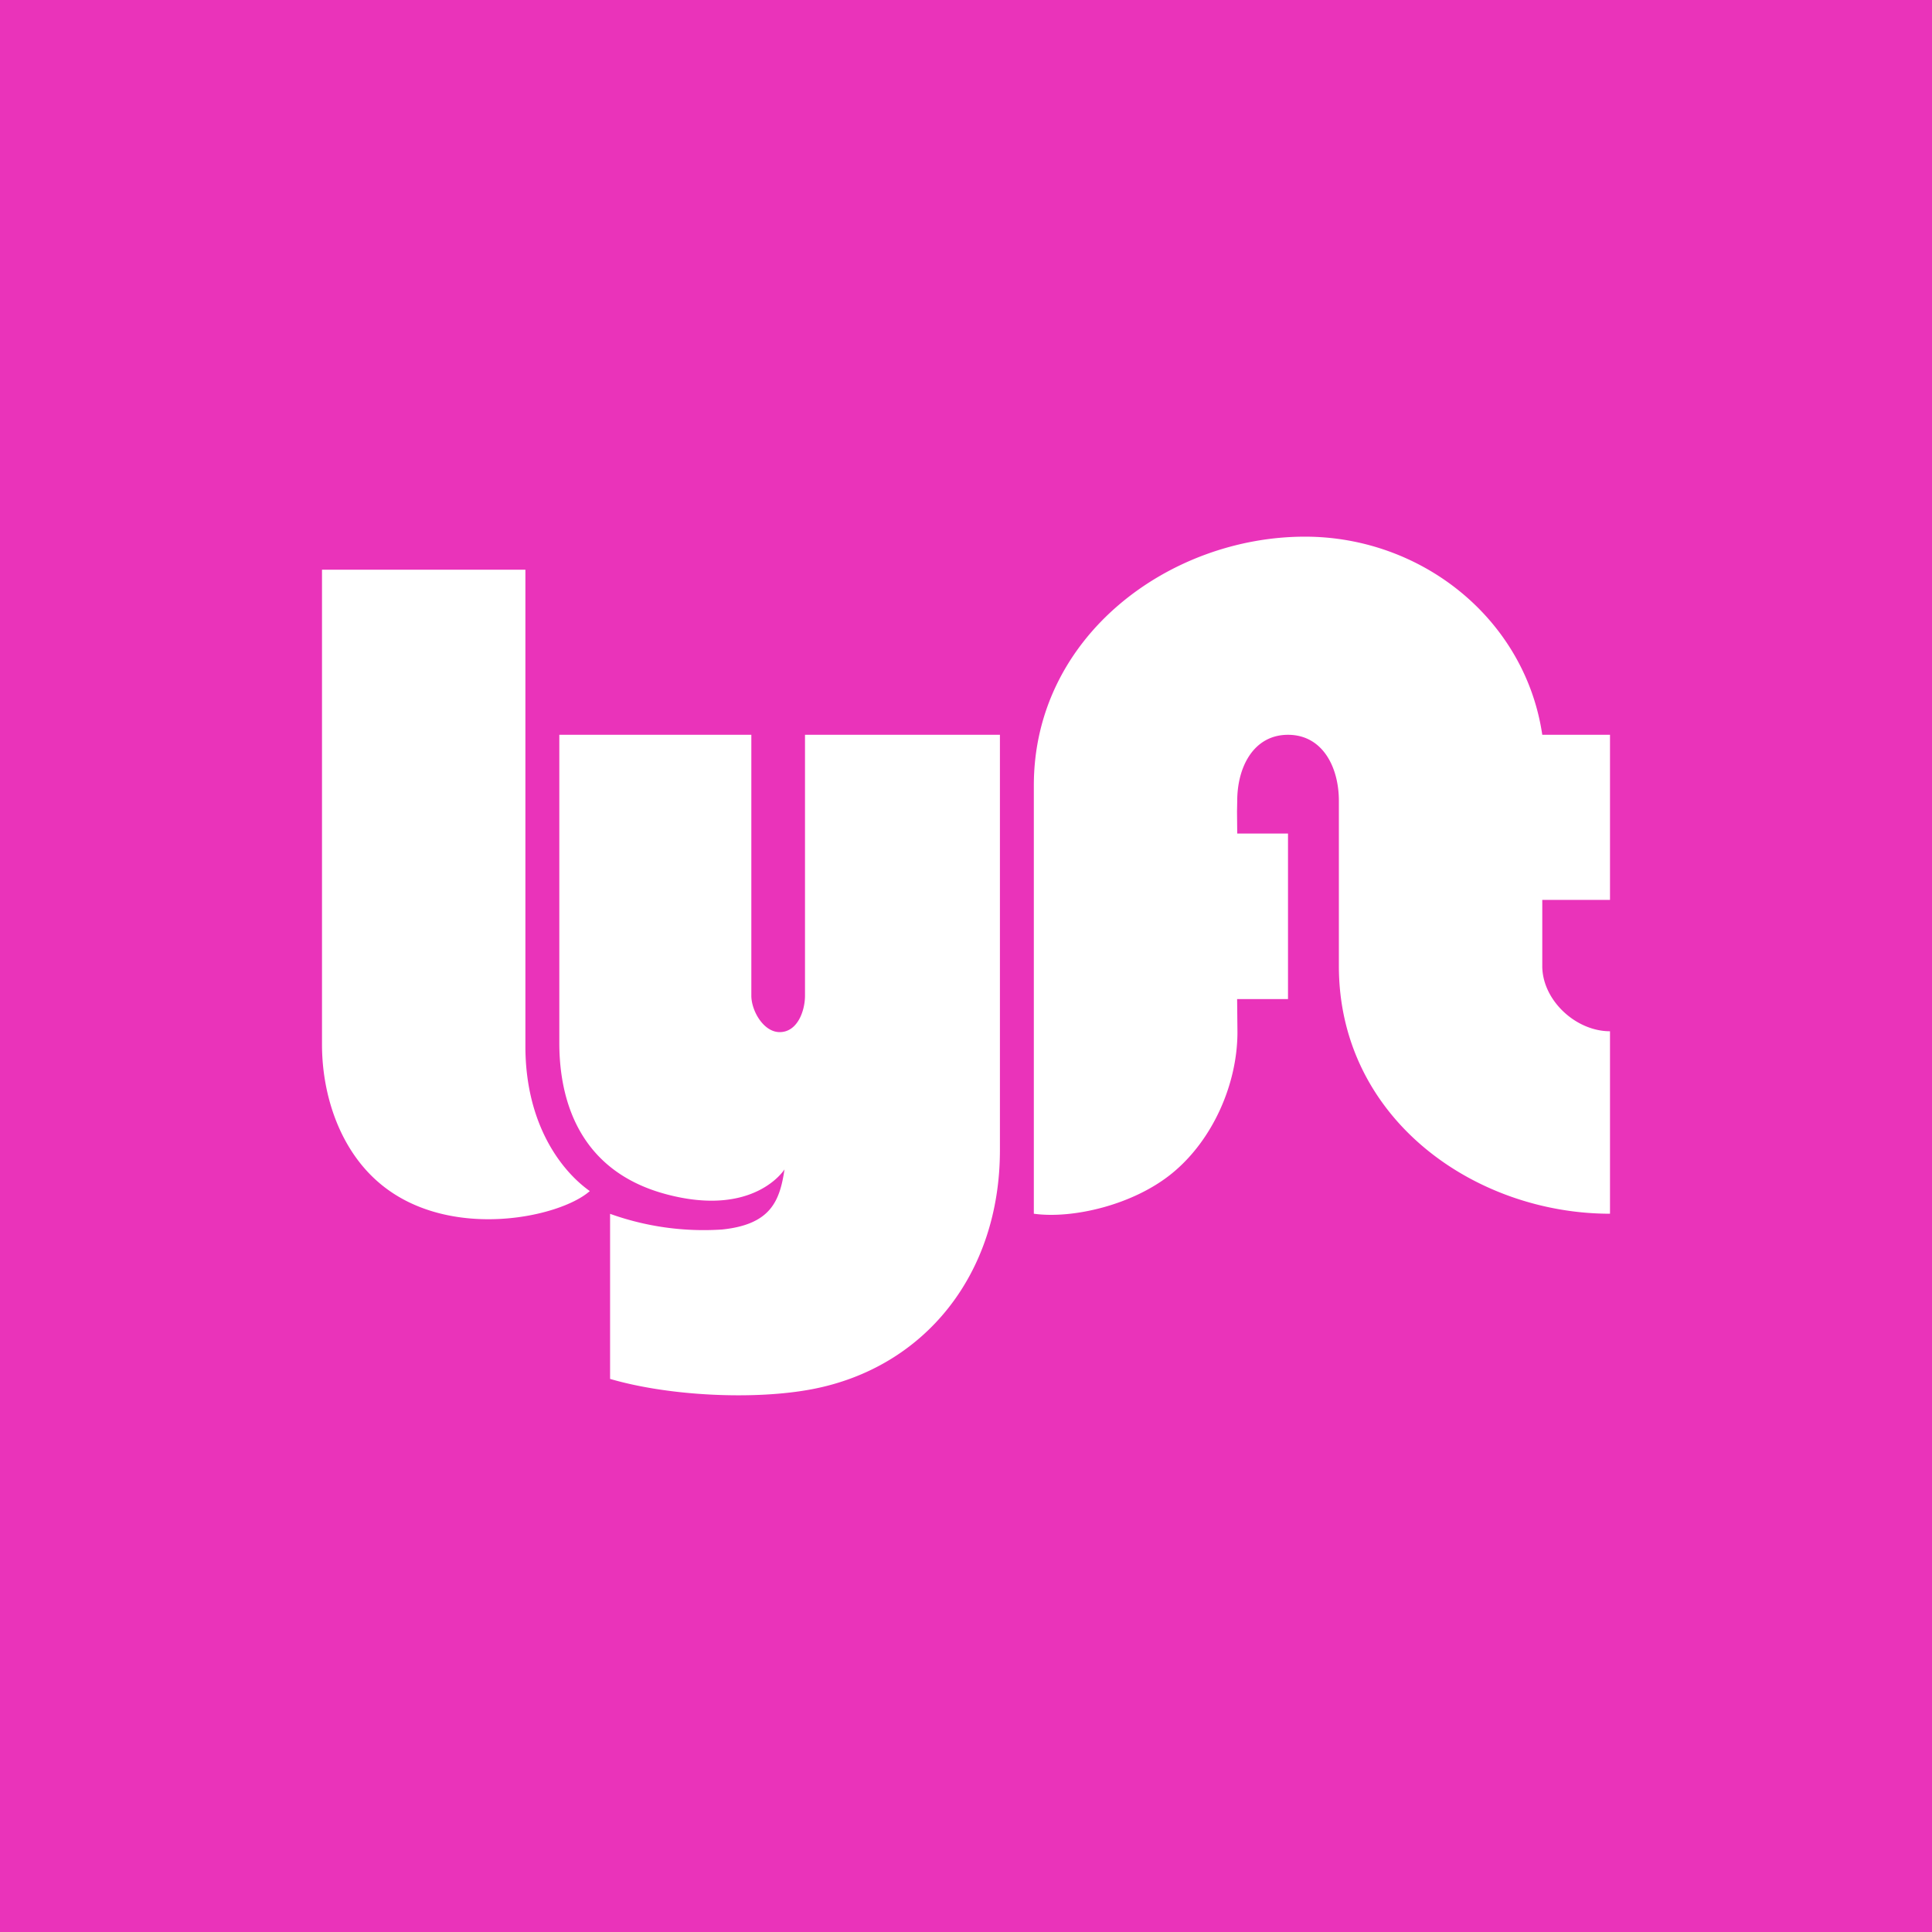 <svg xmlns="http://www.w3.org/2000/svg" viewBox="0 0 18 18"><rect x="0" y="0" width="18" height="18" fill="#333333" stroke="none"/>  <g clip-path="url(#a)">    <path fill="#EA33BA" d="M0 0h18v18H0V0Z"/>    <path fill="#fff" d="M3 5.308h1.895v4.439c0 .729.336 1.163.6 1.35-.28.248-1.306.465-1.946-.063-.377-.31-.549-.822-.549-1.303V5.308ZM14.369 9v-.616H15V6.846h-.631C14.21 5.77 13.249 5 12.158 5c-1.258 0-2.526.923-2.526 2.318v3.99c.358.05.928-.08 1.292-.38.377-.31.605-.831.605-1.312l-.003-.308H12V7.766h-.473l-.002-.205.002-.1c0-.317.154-.615.473-.615.32 0 .474.298.474.616V9c0 1.425 1.268 2.308 2.526 2.308v-1.7c-.32 0-.631-.29-.631-.608ZM7.5 6.846v2.43c0 .142-.07.34-.236.34-.15 0-.264-.198-.264-.34v-2.43H5.211v2.87c0 .527.18 1.194.998 1.411.82.218 1.1-.232 1.1-.232-.044.296-.129.513-.581.56a2.58 2.58 0 0 1-1.044-.146v1.538c.557.163 1.358.197 1.886.095 1.045-.201 1.746-1.07 1.746-2.226v-3.87H7.5Z"/>  </g>  <defs>    <clipPath id="a">      <path fill="#fff" d="M0 0h18v18H0z"/>    </clipPath>  </defs></svg>